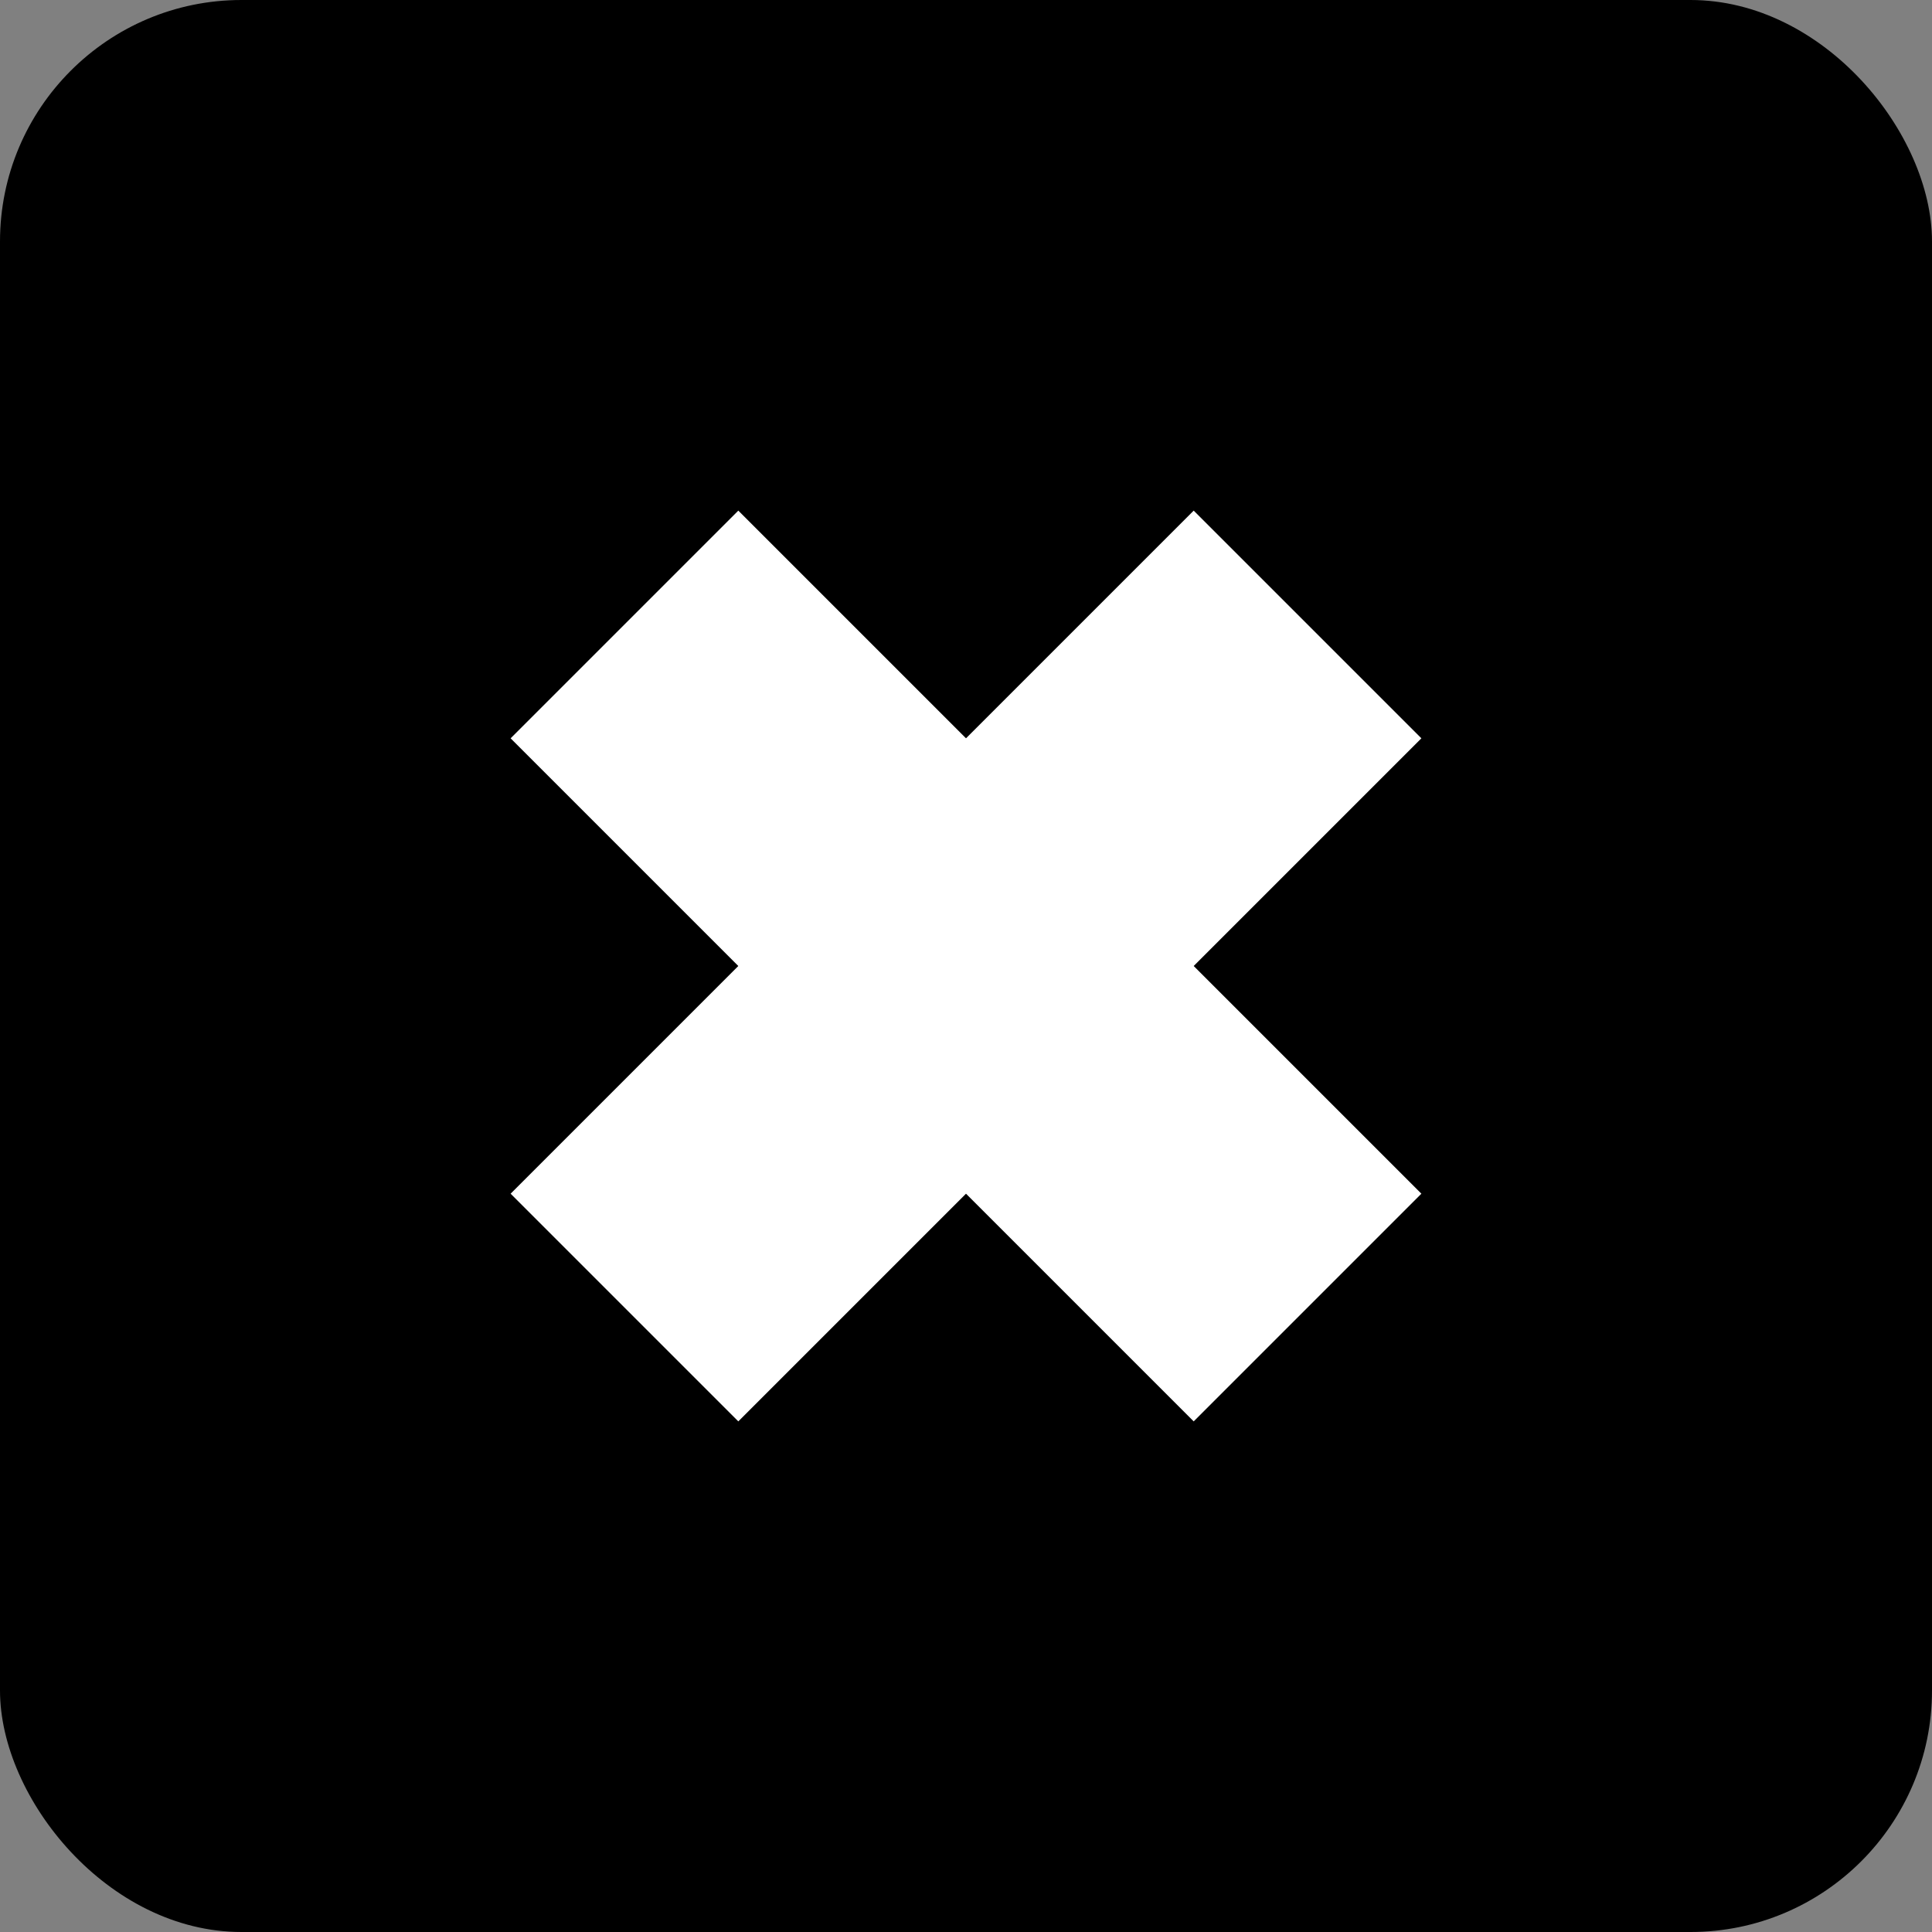 <?xml version="1.0" encoding="UTF-8"?>
<svg width="24px" height="24px" viewBox="0 0 24 24" version="1.1" xmlns="http://www.w3.org/2000/svg" xmlns:xlink="http://www.w3.org/1999/xlink">
    <rect x="0" y="0" width="24" height="24" fill="#808080" stroke="none"/>
    <!-- Generator: Sketch 54.1 (76490) - https://sketchapp.com -->
    <title>filter closed – hover</title>
    <desc>Created with Sketch.</desc>
    <g id="filter-closed-–-hover" stroke="none" stroke-width="1" fill="none" fill-rule="evenodd">
        <rect id="Rectangle" fill="#000000" x="0" y="0" width="24" height="24" rx="3"></rect>
        <g id="Group" transform="translate(12, 12) rotate(-315) translate(-12, -12) translate(6, 6)" fill="#FFFFFF">
            <rect id="Rectangle" transform="translate(6, 6) rotate(-90) translate(-6, -6) " x="4" y="0" width="4" height="12"></rect>
            <rect id="Rectangle" x="4" y="0" width="4" height="12"></rect>
        </g>
    </g>
</svg>
